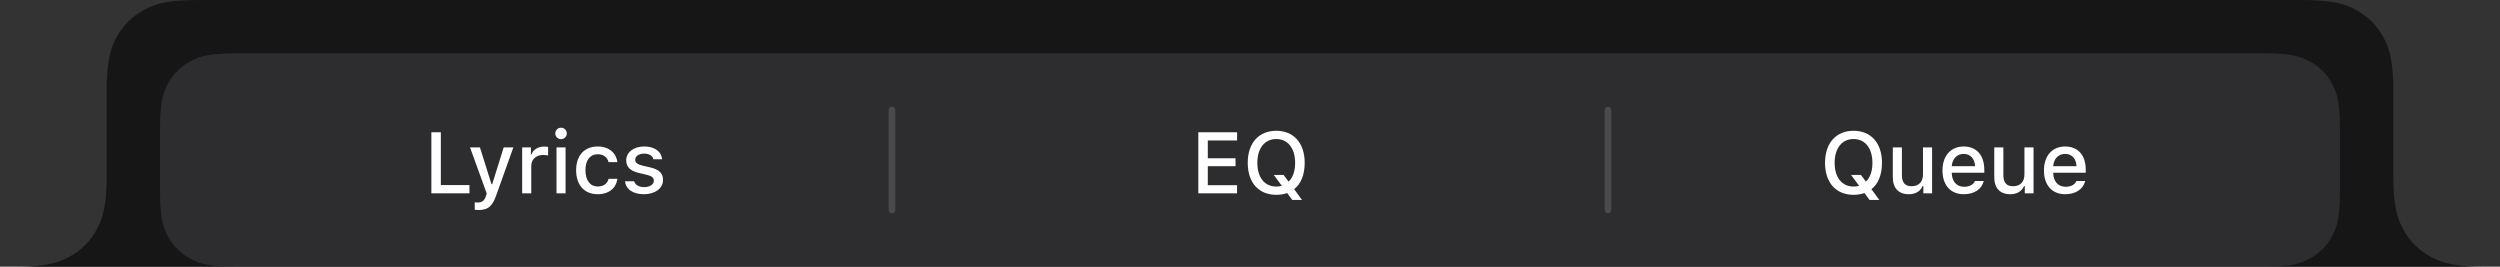 <?xml version="1.0" encoding="UTF-8"?>
<svg class="u-max-full-width" viewBox="0 0 375 40" version="1.1" xmlns="http://www.w3.org/2000/svg" xmlns:xlink="http://www.w3.org/1999/xlink">
    <rect x="0" y="0" width="375" height="40" fill="#333333" stroke="none"/>
    <defs>
        <path d="M11.422,-4.61466857e-16 L315.578,4.61466857e-16 C319.55,-2.68125533e-16 320.99,0.414 322.442,1.19 C323.894,1.967 325.033,3.106 325.81,4.558 C326.586,6.01 327,7.45 327,11.422 L327,20.578 C327,24.55 326.586,25.99 325.81,27.442 C325.033,28.894 323.894,30.033 322.442,30.81 C320.99,31.586 319.55,32 315.578,32 L11.422,32 C7.45,32 6.01,31.586 4.558,30.81 C3.106,30.033 1.967,28.894 1.19,27.442 C0.414,25.99 -8.75043144e-16,24.55 1.50602371e-15,20.578 L3.07644571e-16,11.422 C-1.78750356e-16,7.45 0.414,6.01 1.19,4.558 C1.967,3.106 3.106,1.967 4.558,1.19 C6.01,0.414 7.45,2.68125533e-16 11.422,-4.61466857e-16 Z" id="path-1"></path>
        <rect id="path-3" x="0" y="0" width="109.588" height="28"></rect>
        <rect id="path-5" x="0" y="0" width="109.636" height="28"></rect>
        <rect id="path-7" x="0" y="0" width="109.588" height="28"></rect>
    </defs>
    <g id="Artboard" stroke="none" stroke-width="1" fill="none" fill-rule="evenodd">
        <path d="M2.393,40 C6.703,40 8.58,39.489 10.373,38.531 C12.165,37.572 13.572,36.165 14.531,34.373 C15.489,32.58 16,30.703 16,26.393 L16,26.393 L16,11.998 L16.038,11.999 C16.173,8.636 16.662,7.137 17.469,5.627 C18.428,3.835 19.835,2.428 21.627,1.469 C23.42,0.511 25.198,6.76664389e-10 30.101,6.76663488e-10 L344.899,6.76664628e-10 C349.802,6.76663727e-10 351.58,0.511 353.373,1.469 C355.165,2.428 356.572,3.835 357.531,5.627 C358.338,7.137 358.827,8.636 358.962,11.999 L359,11.998 L359,26.393 C359,30.564 359.478,32.456 360.378,34.199 L360.469,34.373 C361.428,36.165 362.835,37.572 364.627,38.531 C366.42,39.489 368.297,40 372.607,40 L372.607,40 L375,40 L375,48 L0,48 L0,40 Z" id="Combined-Shape" fill="#161616"></path>
        <g id="Controls/Segmented-Control/Dark/3-Buttons" transform="translate(24, 8)">
            <mask id="mask-2" fill="white">
                <use xlink:href="#path-1"></use>
            </mask>
            <use id="Background" fill-opacity="0.24" fill="#767680" xlink:href="#path-1"></use>
            <g id="Controls/Segmented-Control/Dark/x/Separator" mask="url(#mask-2)" fill="#8E8E93" opacity="0.3">
                <g transform="translate(216.702, 8)" id="Separator">
                    <rect x="0" y="0" width="1" height="16" rx="0.5"></rect>
                </g>
            </g>
            <g id="Controls/Segmented-Control/Light/x/Separator" mask="url(#mask-2)" fill="#8E8E93" opacity="0.3">
                <g transform="translate(109.294, 8)" id="Separator">
                    <rect x="0" y="0" width="1" height="16" rx="0.5"></rect>
                </g>
            </g>
            <g id="Option-3" mask="url(#mask-2)">
                <g transform="translate(214.412, 2)">
                    <mask id="mask-4" fill="white">
                        <use xlink:href="#path-3"></use>
                    </mask>
                    <g id="Mask" stroke="none" fill="none"></g>
                    <path d="M43.481,19.99 L42.3,18.372 C43.316,17.604 43.887,16.207 43.887,14.423 C43.887,11.465 42.243,9.618 39.621,9.618 C36.994,9.618 35.343,11.459 35.343,14.423 C35.343,17.4 36.981,19.222 39.621,19.222 C40.212,19.222 40.764,19.133 41.253,18.956 L42.021,19.99 L43.481,19.99 Z M39.628,17.984 C37.876,17.984 36.784,16.62 36.784,14.423 C36.784,12.227 37.882,10.856 39.621,10.856 C41.354,10.856 42.452,12.233 42.452,14.423 C42.452,15.687 42.097,16.689 41.469,17.235 L40.72,16.239 L39.247,16.239 L40.459,17.87 C40.193,17.953 39.913,17.984 39.628,17.984 Z M47.891,19.133 C48.938,19.133 49.643,18.689 49.979,17.908 L50.087,17.908 L50.087,19 L51.401,19 L51.401,12.106 L50.036,12.106 L50.036,16.15 C50.036,17.261 49.433,17.934 48.329,17.934 C47.326,17.934 46.875,17.388 46.875,16.245 L46.875,12.106 L45.51,12.106 L45.51,16.582 C45.51,18.2 46.361,19.133 47.891,19.133 Z M56.153,19.133 C57.734,19.133 58.851,18.372 59.15,17.153 L57.836,17.153 C57.582,17.711 57.017,18.016 56.192,18.016 C55.1,18.016 54.395,17.229 54.351,15.979 L54.351,15.915 L59.232,15.915 L59.232,15.445 C59.232,13.287 58.07,11.973 56.147,11.973 C54.198,11.973 52.961,13.376 52.961,15.566 C52.961,17.769 54.173,19.133 56.153,19.133 Z M57.842,14.931 L54.351,14.931 C54.427,13.82 55.131,13.084 56.141,13.084 C57.15,13.084 57.81,13.814 57.842,14.931 Z M63.109,19.133 C64.156,19.133 64.861,18.689 65.197,17.908 L65.305,17.908 L65.305,19 L66.619,19 L66.619,12.106 L65.254,12.106 L65.254,16.15 C65.254,17.261 64.651,17.934 63.547,17.934 C62.544,17.934 62.093,17.388 62.093,16.245 L62.093,12.106 L60.728,12.106 L60.728,16.582 C60.728,18.2 61.579,19.133 63.109,19.133 Z M71.371,19.133 C72.952,19.133 74.069,18.372 74.368,17.153 L73.054,17.153 C72.8,17.711 72.235,18.016 71.41,18.016 C70.318,18.016 69.613,17.229 69.569,15.979 L69.569,15.915 L74.45,15.915 L74.45,15.445 C74.45,13.287 73.288,11.973 71.365,11.973 C69.416,11.973 68.179,13.376 68.179,15.566 C68.179,17.769 69.391,19.133 71.371,19.133 Z M73.06,14.931 L69.569,14.931 C69.645,13.82 70.349,13.084 71.359,13.084 C72.368,13.084 73.028,13.814 73.06,14.931 Z" id="Queue" stroke="none" fill="#FFFFFF" fill-rule="nonzero" mask="url(#mask-4)"></path>
                </g>
            </g>
            <g id="Option-2" mask="url(#mask-2)">
                <g transform="translate(108.682, 2)">
                    <mask id="mask-6" fill="white">
                        <use xlink:href="#path-5"></use>
                    </mask>
                    <g id="Mask" stroke="none" fill="none"></g>
                    <path d="M52.88,19 L52.88,17.775 L48.488,17.775 L48.488,14.925 L52.646,14.925 L52.646,13.744 L48.488,13.744 L48.488,11.065 L52.88,11.065 L52.88,9.84 L47.066,9.84 L47.066,19 L52.88,19 Z M62.616,19.99 L61.435,18.372 C62.451,17.604 63.022,16.207 63.022,14.423 C63.022,11.465 61.378,9.618 58.757,9.618 C56.129,9.618 54.478,11.459 54.478,14.423 C54.478,17.4 56.116,19.222 58.757,19.222 C59.347,19.222 59.899,19.133 60.388,18.956 L61.156,19.99 L62.616,19.99 Z M58.763,17.984 C57.011,17.984 55.919,16.62 55.919,14.423 C55.919,12.227 57.017,10.856 58.757,10.856 C60.489,10.856 61.588,12.233 61.588,14.423 C61.588,15.687 61.232,16.689 60.604,17.235 L59.855,16.239 L58.382,16.239 L59.594,17.87 C59.328,17.953 59.048,17.984 58.763,17.984 Z" id="EQ" stroke="none" fill="#FFFFFF" fill-rule="nonzero" mask="url(#mask-6)"></path>
                </g>
            </g>
            <g id="Option-1" mask="url(#mask-2)">
                <g transform="translate(3, 2)">
                    <mask id="mask-8" fill="white">
                        <use xlink:href="#path-7"></use>
                    </mask>
                    <g id="Mask" stroke="none" fill="none"></g>
                    <path d="M43.418,19 L43.418,17.762 L39.127,17.762 L39.127,9.84 L37.705,9.84 L37.705,19 L43.418,19 Z M44.775,21.501 C46.184,21.501 46.838,20.974 47.428,19.317 L50.005,12.106 L48.558,12.106 L46.831,17.629 L46.724,17.629 L44.991,12.106 L43.505,12.106 L46.006,19.019 L45.905,19.375 C45.67,20.104 45.302,20.377 44.654,20.377 C44.527,20.377 44.318,20.371 44.21,20.352 L44.21,21.469 C44.337,21.488 44.661,21.501 44.775,21.501 Z M52.689,19 L52.689,14.88 C52.689,13.909 53.419,13.243 54.453,13.243 C54.694,13.243 55.101,13.287 55.215,13.319 L55.215,12.037 C55.069,12.005 54.809,11.986 54.606,11.986 C53.704,11.986 52.936,12.475 52.739,13.154 L52.638,13.154 L52.638,12.106 L51.324,12.106 L51.324,19 L52.689,19 Z M57.155,10.875 C57.632,10.875 58.019,10.488 58.019,10.018 C58.019,9.542 57.632,9.155 57.155,9.155 C56.679,9.155 56.292,9.542 56.292,10.018 C56.292,10.488 56.679,10.875 57.155,10.875 Z M57.835,19 L57.835,12.106 L56.476,12.106 L56.476,19 L57.835,19 Z M62.663,19.133 C64.371,19.133 65.437,18.175 65.615,16.816 L64.288,16.816 C64.111,17.565 63.52,17.972 62.657,17.972 C61.521,17.972 60.816,17.051 60.816,15.528 C60.816,14.036 61.514,13.135 62.657,13.135 C63.571,13.135 64.13,13.649 64.288,14.322 L65.615,14.322 C65.437,12.982 64.39,11.973 62.657,11.973 C60.645,11.973 59.42,13.338 59.42,15.528 C59.42,17.762 60.651,19.133 62.663,19.133 Z M69.593,19.133 C71.244,19.133 72.456,18.264 72.456,16.981 C72.456,15.979 71.84,15.414 70.526,15.109 L69.377,14.842 C68.628,14.665 68.279,14.398 68.279,13.973 C68.279,13.414 68.857,13.04 69.619,13.04 C70.393,13.04 70.888,13.376 71.015,13.89 L72.323,13.89 C72.189,12.697 71.174,11.973 69.619,11.973 C68.057,11.973 66.934,12.836 66.934,14.036 C66.934,15.058 67.543,15.642 68.857,15.947 L70.063,16.232 C70.755,16.397 71.079,16.677 71.079,17.108 C71.079,17.673 70.476,18.067 69.625,18.067 C68.8,18.067 68.292,17.73 68.121,17.191 L66.756,17.191 C66.876,18.391 67.949,19.133 69.593,19.133 Z" id="Lyrics" stroke="none" fill="#FFFFFF" fill-rule="nonzero" mask="url(#mask-8)"></path>
                </g>
            </g>
        </g>
    </g>
</svg>